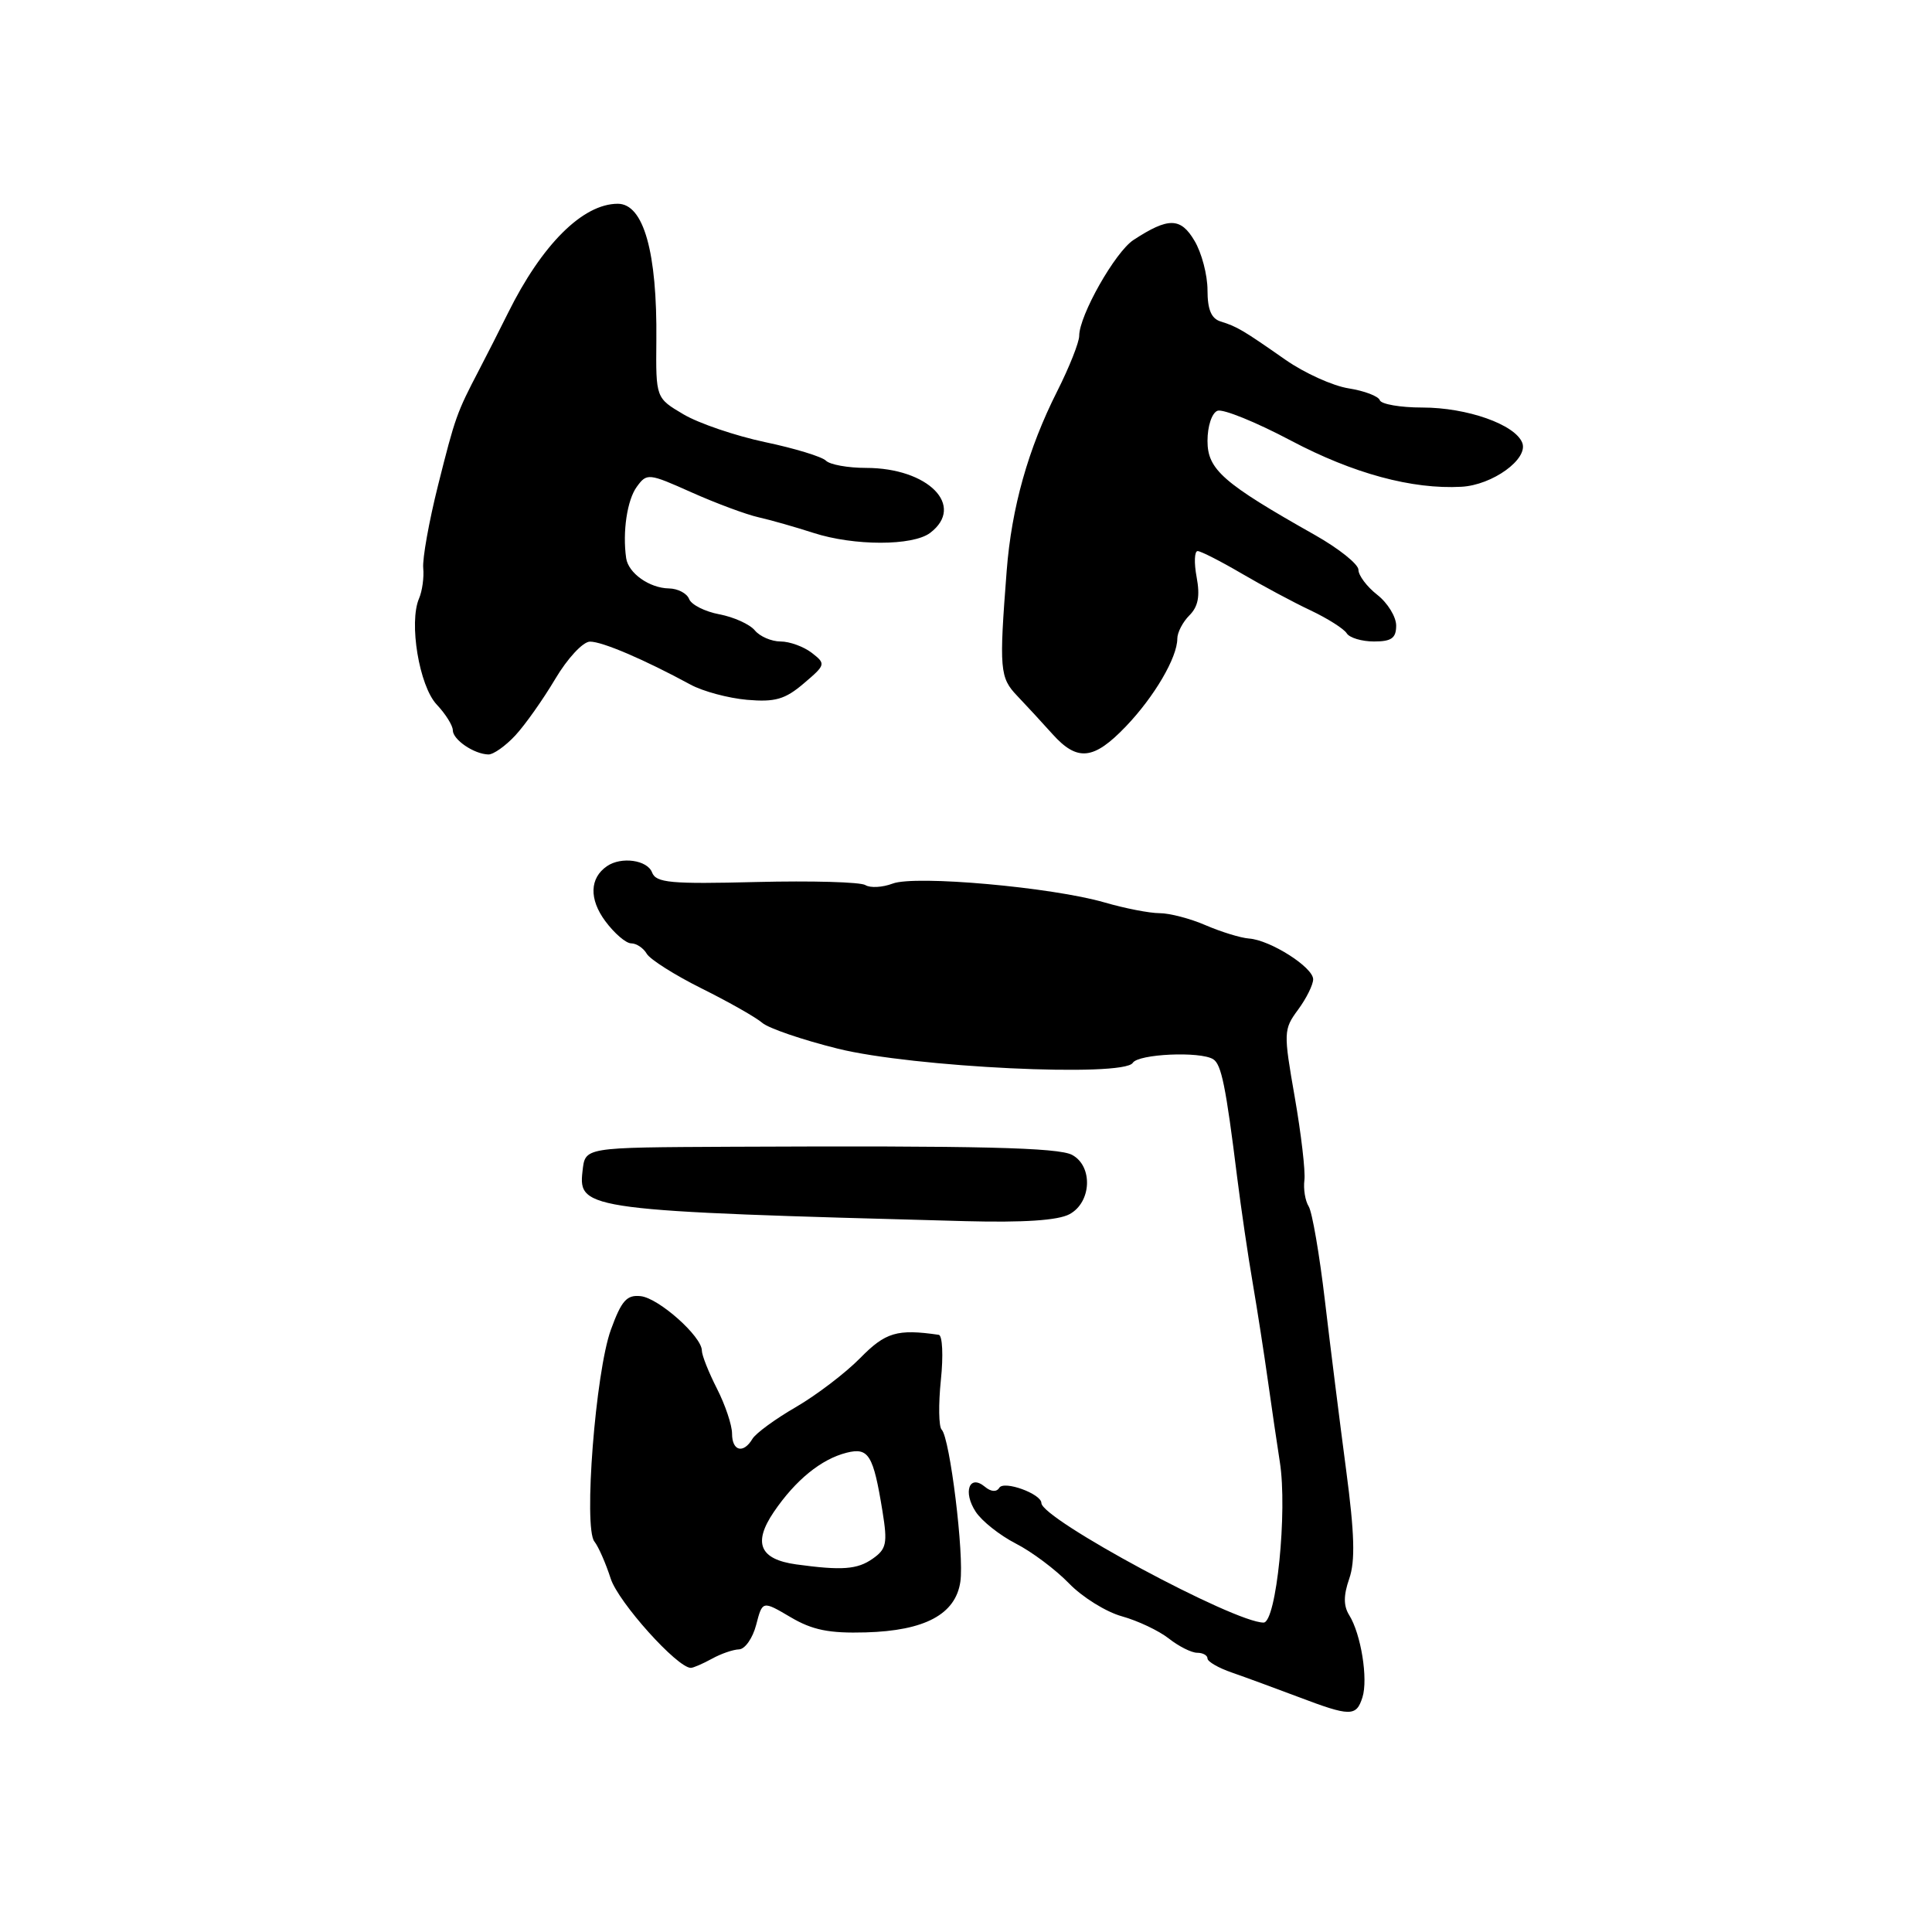 <?xml version="1.0" encoding="UTF-8" standalone="no"?>
<!DOCTYPE svg PUBLIC "-//W3C//DTD SVG 1.1//EN" "http://www.w3.org/Graphics/SVG/1.1/DTD/svg11.dtd" >
<svg xmlns="http://www.w3.org/2000/svg" xmlns:xlink="http://www.w3.org/1999/xlink" version="1.1" viewBox="0 0 256 256">
 <g >
 <path fill="currentColor"
d=" M 180.53 224.91 C 181.30 222.48 180.34 216.52 178.78 214.02 C 178.01 212.78 178.01 211.41 178.78 209.19 C 179.59 206.87 179.49 203.24 178.37 194.79 C 177.55 188.58 176.28 178.49 175.56 172.36 C 174.84 166.23 173.87 160.60 173.41 159.86 C 172.94 159.11 172.69 157.54 172.84 156.37 C 172.99 155.20 172.41 150.25 171.56 145.37 C 170.06 136.79 170.07 136.41 172.00 133.79 C 173.10 132.30 174.00 130.48 174.00 129.76 C 174.00 128.17 168.32 124.56 165.50 124.36 C 164.40 124.28 161.83 123.49 159.78 122.61 C 157.74 121.72 154.98 121.00 153.65 121.00 C 152.32 121.00 149.04 120.36 146.36 119.58 C 139.40 117.56 121.28 115.94 118.28 117.08 C 116.94 117.59 115.31 117.68 114.67 117.28 C 114.02 116.87 107.54 116.69 100.26 116.87 C 88.84 117.16 86.93 116.98 86.40 115.60 C 85.77 113.95 82.32 113.47 80.43 114.77 C 78.13 116.34 78.04 119.13 80.20 122.05 C 81.40 123.67 82.94 125.00 83.64 125.00 C 84.33 125.00 85.26 125.62 85.70 126.38 C 86.14 127.13 89.42 129.21 93.00 130.99 C 96.58 132.77 100.17 134.81 101.00 135.53 C 101.83 136.25 106.33 137.79 111.00 138.95 C 120.97 141.43 148.90 142.77 150.10 140.83 C 150.84 139.65 159.02 139.28 160.75 140.35 C 161.84 141.02 162.43 143.91 163.93 156.00 C 164.45 160.12 165.37 166.43 165.99 170.00 C 166.60 173.57 167.51 179.43 168.01 183.00 C 168.51 186.57 169.22 191.38 169.58 193.69 C 170.62 200.20 169.12 215.00 167.43 215.00 C 163.53 215.00 138.02 201.28 137.99 199.16 C 137.98 197.94 133.03 196.14 132.41 197.14 C 132.05 197.73 131.31 197.68 130.50 197.00 C 128.44 195.29 127.56 197.69 129.29 200.32 C 130.09 201.55 132.48 203.44 134.60 204.53 C 136.72 205.61 139.89 207.99 141.65 209.81 C 143.41 211.63 146.56 213.59 148.66 214.17 C 150.75 214.75 153.55 216.07 154.87 217.11 C 156.19 218.15 157.88 219.00 158.63 219.00 C 159.39 219.00 160.00 219.34 160.00 219.76 C 160.00 220.17 161.46 221.02 163.25 221.63 C 165.04 222.25 168.97 223.70 172.00 224.84 C 178.93 227.47 179.71 227.48 180.53 224.91 Z  M 94.32 219.80 C 95.52 219.13 97.15 218.57 97.93 218.55 C 98.72 218.52 99.74 217.06 100.20 215.29 C 101.03 212.09 101.03 212.09 104.75 214.28 C 107.64 215.99 109.87 216.44 114.72 216.30 C 122.54 216.08 126.61 213.91 127.25 209.60 C 127.78 206.08 125.87 190.53 124.78 189.44 C 124.38 189.05 124.34 186.09 124.67 182.86 C 125.01 179.64 124.88 176.94 124.39 176.87 C 118.88 176.07 117.33 176.53 113.97 179.96 C 112.02 181.94 108.20 184.85 105.47 186.44 C 102.73 188.02 100.14 189.92 99.70 190.66 C 98.50 192.67 97.00 192.28 97.00 189.96 C 97.00 188.84 96.10 186.16 95.00 184.00 C 93.90 181.84 93.00 179.58 93.00 178.96 C 93.00 177.09 87.30 172.02 84.91 171.75 C 83.05 171.54 82.35 172.33 80.94 176.21 C 78.91 181.80 77.30 202.43 78.76 204.26 C 79.30 204.94 80.27 207.15 80.92 209.17 C 81.93 212.30 89.74 221.00 91.54 221.00 C 91.87 221.00 93.11 220.46 94.32 219.80 Z  M 141.71 160.89 C 144.64 159.32 144.85 154.53 142.06 153.03 C 140.23 152.05 129.70 151.80 97.00 151.95 C 77.13 152.05 77.56 151.98 77.18 155.25 C 76.60 160.30 77.92 160.47 127.96 161.81 C 135.64 162.01 140.18 161.71 141.71 160.89 Z  M 68.28 97.45 C 69.58 96.05 71.96 92.68 73.57 89.97 C 75.19 87.24 77.24 85.03 78.17 85.02 C 79.79 85.00 85.39 87.40 91.49 90.71 C 93.14 91.61 96.51 92.51 98.99 92.73 C 102.71 93.05 104.03 92.67 106.50 90.56 C 109.42 88.08 109.45 87.97 107.56 86.50 C 106.49 85.68 104.63 85.00 103.43 85.00 C 102.23 85.00 100.69 84.34 100.02 83.53 C 99.35 82.72 97.23 81.76 95.32 81.40 C 93.41 81.04 91.60 80.13 91.31 79.37 C 91.02 78.62 89.82 77.99 88.64 77.97 C 86.06 77.93 83.26 75.95 82.97 73.96 C 82.47 70.48 83.10 66.24 84.38 64.50 C 85.71 62.67 85.93 62.69 91.63 65.24 C 94.86 66.68 98.85 68.17 100.50 68.54 C 102.15 68.91 105.43 69.85 107.78 70.61 C 113.16 72.35 120.95 72.35 123.25 70.61 C 127.96 67.03 122.99 62.00 114.75 62.00 C 112.36 62.00 109.97 61.57 109.44 61.04 C 108.91 60.51 105.27 59.40 101.36 58.58 C 97.45 57.75 92.60 56.10 90.58 54.91 C 86.90 52.74 86.90 52.74 86.97 45.12 C 87.09 33.40 85.28 27.00 81.86 27.00 C 77.23 27.00 71.80 32.40 67.30 41.50 C 66.21 43.70 64.49 47.08 63.49 49.00 C 60.51 54.71 60.32 55.24 58.04 64.32 C 56.84 69.11 55.96 74.04 56.08 75.27 C 56.20 76.50 55.95 78.31 55.53 79.29 C 54.15 82.48 55.55 90.89 57.86 93.35 C 59.04 94.60 60.00 96.14 60.00 96.76 C 60.00 98.01 62.80 99.92 64.71 99.97 C 65.37 99.99 66.98 98.85 68.28 97.45 Z  M 149.19 96.25 C 152.96 92.31 156.00 87.12 156.00 84.62 C 156.00 83.81 156.72 82.42 157.60 81.54 C 158.77 80.37 159.03 78.98 158.56 76.47 C 158.20 74.56 158.27 73.01 158.70 73.02 C 159.14 73.04 161.75 74.37 164.50 75.98 C 167.25 77.59 171.36 79.80 173.64 80.87 C 175.92 81.95 178.08 83.32 178.45 83.92 C 178.82 84.51 180.44 85.00 182.06 85.00 C 184.38 85.00 185.00 84.56 185.00 82.89 C 185.00 81.74 183.88 79.90 182.50 78.82 C 181.12 77.74 180.00 76.25 180.00 75.50 C 180.00 74.76 177.41 72.69 174.25 70.90 C 162.04 64.01 160.00 62.22 160.00 58.42 C 160.00 56.46 160.58 54.72 161.32 54.43 C 162.04 54.15 166.43 55.93 171.07 58.39 C 179.30 62.74 187.11 64.86 193.64 64.50 C 197.75 64.28 202.53 60.83 201.71 58.68 C 200.77 56.25 194.41 54.00 188.46 54.00 C 185.55 54.00 183.02 53.56 182.83 53.03 C 182.65 52.50 180.79 51.79 178.70 51.46 C 176.60 51.13 172.85 49.43 170.34 47.68 C 164.69 43.73 163.93 43.28 161.75 42.60 C 160.50 42.22 160.00 41.02 160.00 38.44 C 160.00 36.44 159.23 33.50 158.28 31.91 C 156.45 28.80 154.82 28.77 150.19 31.80 C 147.77 33.38 143.00 41.80 143.00 44.50 C 143.00 45.35 141.69 48.66 140.09 51.83 C 136.23 59.47 134.04 67.25 133.39 75.64 C 132.38 88.70 132.47 89.79 134.79 92.21 C 135.99 93.47 138.09 95.74 139.44 97.25 C 142.75 100.94 144.91 100.72 149.19 96.25 Z  M 105.50 207.29 C 100.67 206.62 99.74 204.47 102.53 200.35 C 105.42 196.10 108.82 193.34 112.19 192.49 C 115.11 191.76 115.72 192.77 116.94 200.29 C 117.62 204.51 117.46 205.26 115.63 206.54 C 113.60 207.97 111.55 208.12 105.50 207.29 Z "/>
</g>
</svg>